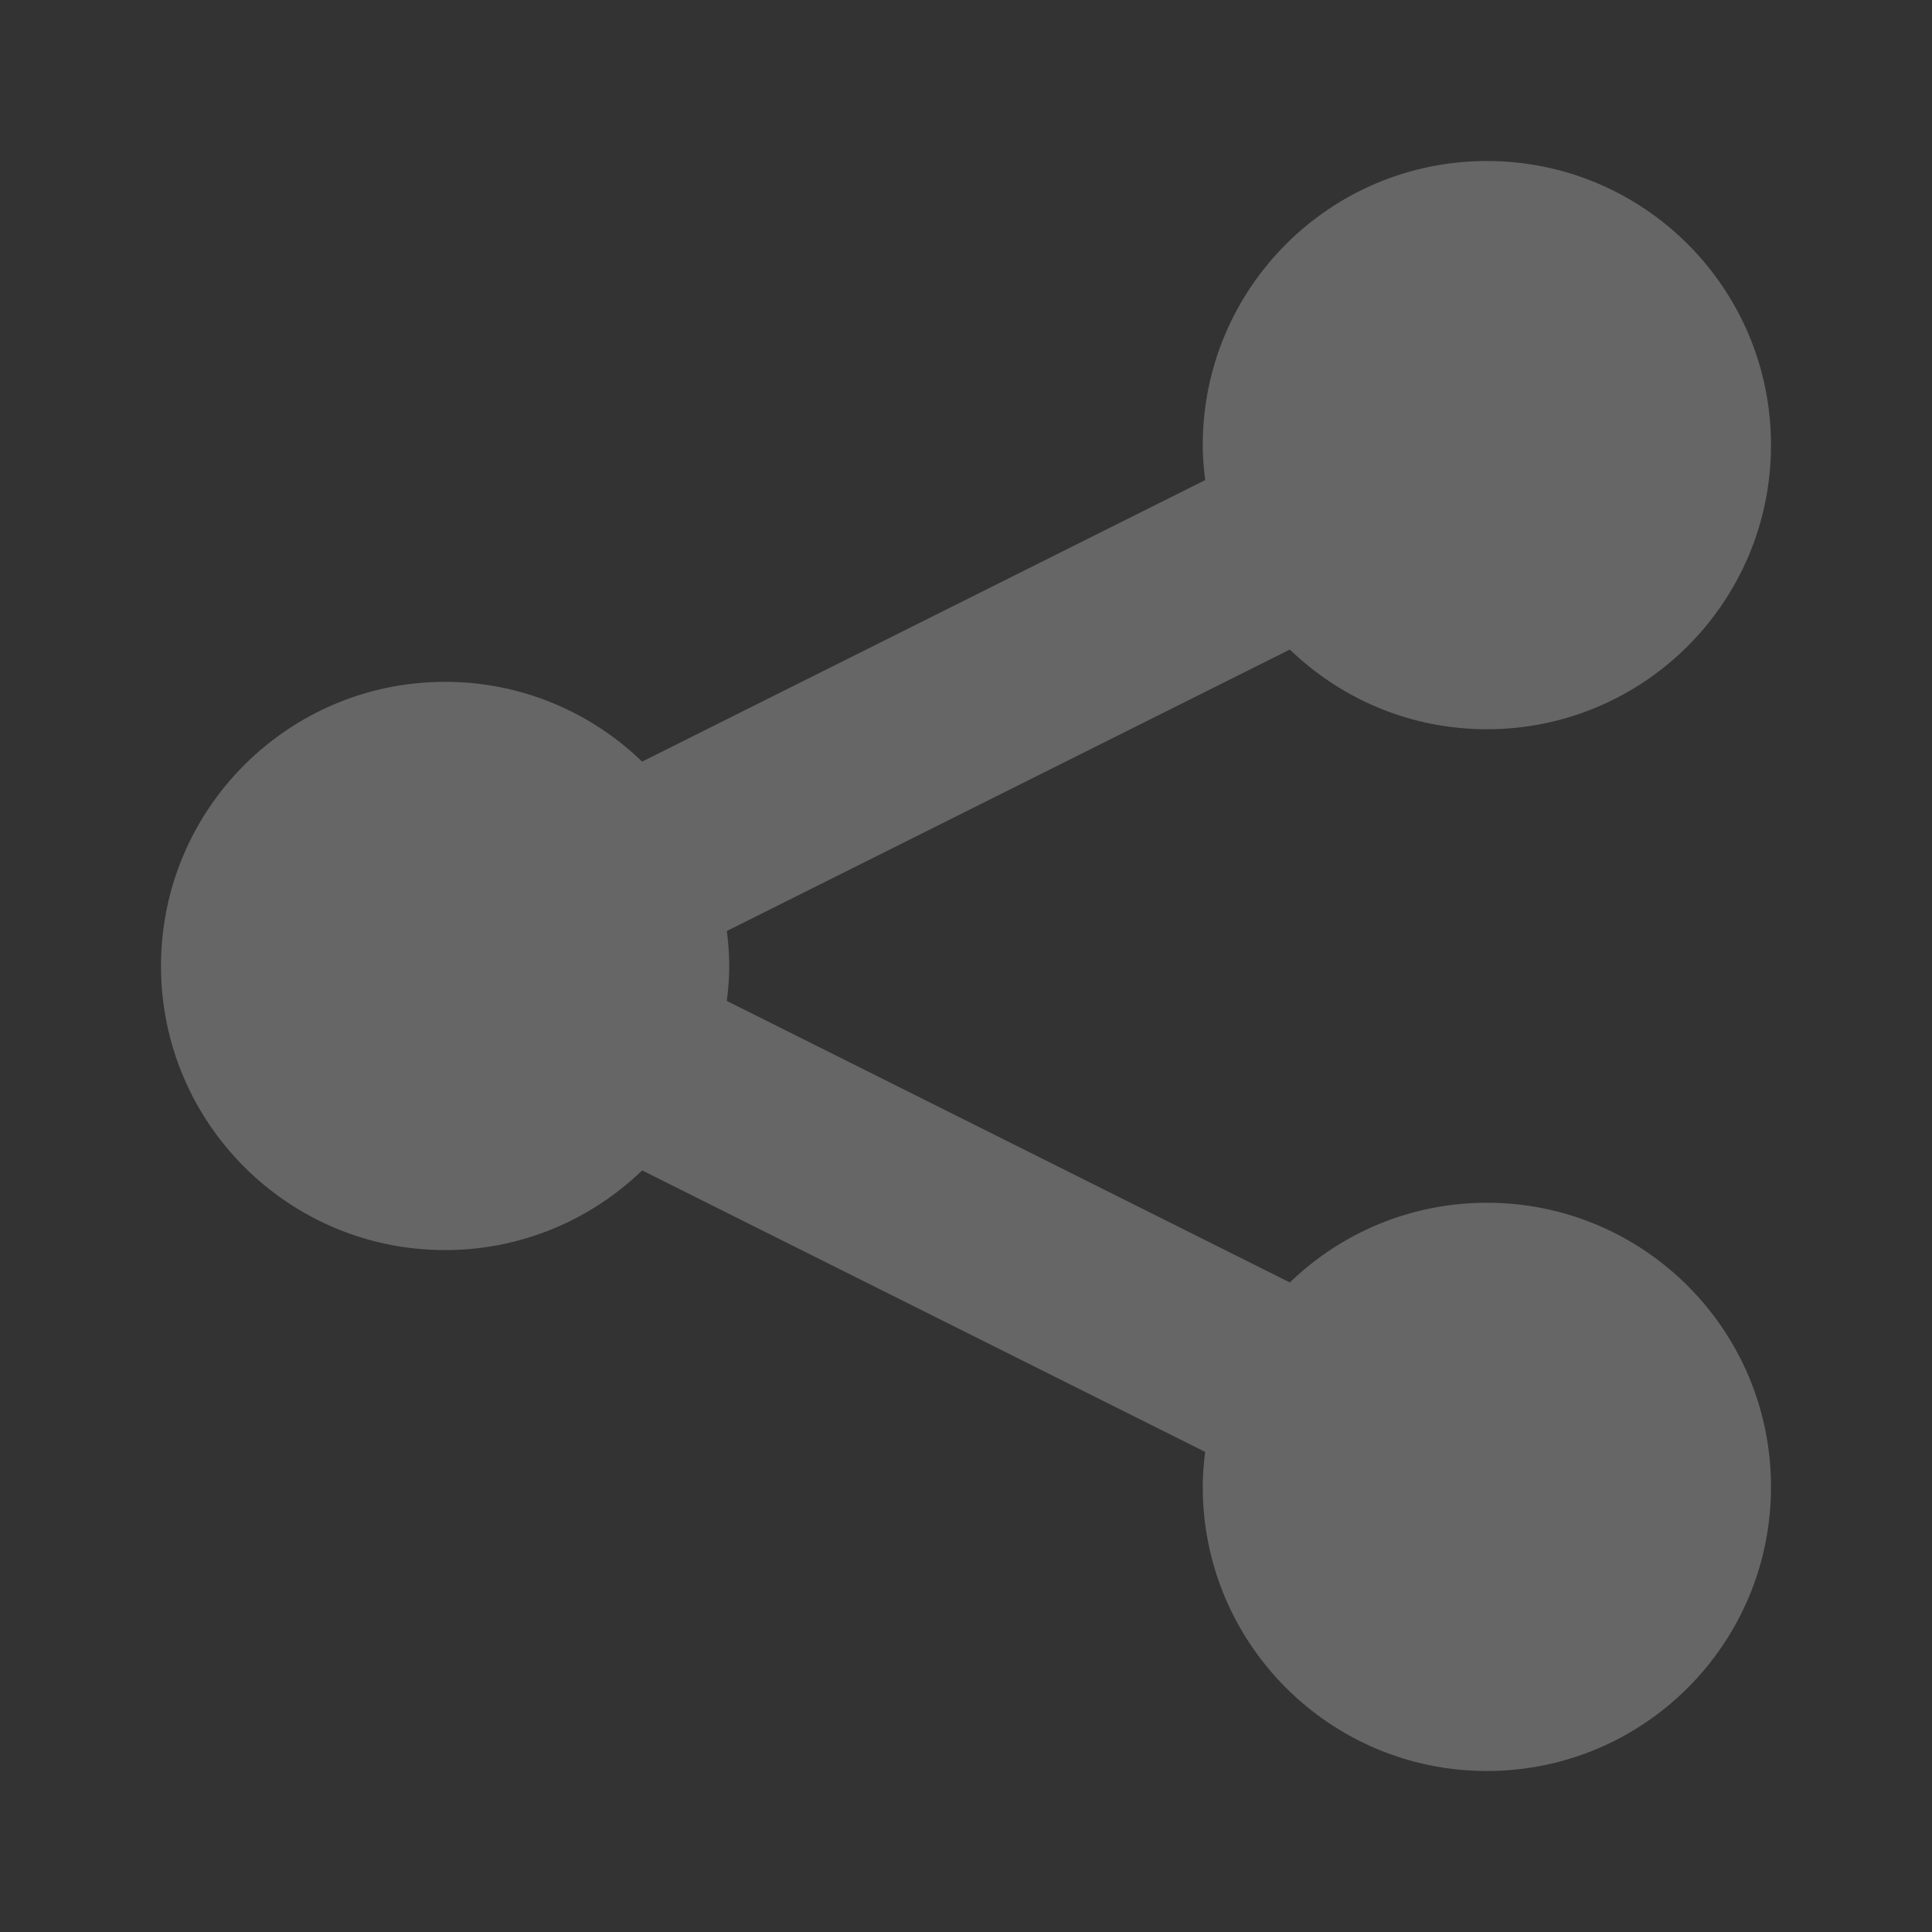 <?xml version="1.0" encoding="UTF-8"?>
<svg width="24px" height="24px" viewBox="0 0 24 24" version="1.1" xmlns="http://www.w3.org/2000/svg" xmlns:xlink="http://www.w3.org/1999/xlink">
    <rect x="0" y="0" width="24" height="24" fill="#333333" stroke="none"/>
    <title>3.0 Icons / Social Sharing / Share Copy</title>
    <g id="3.0-Icons-/-Social-Sharing-/-Share-Copy" stroke="none" stroke-width="1" fill="none" fill-rule="evenodd" fill-opacity="0.25">
        <g id="noun_Share_608833" transform="translate(2, 2)" fill="#FFFFFF">
            <path d="M3.529,13.529 C4.481,13.529 5.343,13.151 5.977,12.539 L12.971,16.036 C12.953,16.179 12.941,16.323 12.941,16.471 C12.941,18.42 14.521,20 16.471,20 C18.42,20 20,18.42 20,16.471 C20,14.521 18.42,12.941 16.471,12.941 C15.519,12.941 14.657,13.319 14.023,13.931 L7.029,10.434 C7.047,10.292 7.059,10.147 7.059,10 C7.059,9.852 7.047,9.708 7.029,9.565 L14.023,6.069 C14.658,6.681 15.519,7.059 16.471,7.059 C18.42,7.059 20,5.479 20,3.529 C20,1.58 18.42,0 16.471,0 C14.521,0 12.941,1.58 12.941,3.529 C12.941,3.677 12.953,3.821 12.971,3.964 L5.977,7.461 C5.343,6.849 4.481,6.47 3.529,6.47 C1.58,6.47 0,8.051 0,10 C0,11.949 1.58,13.529 3.529,13.529 Z" id="Path"></path>
        </g>
    </g>
</svg>
